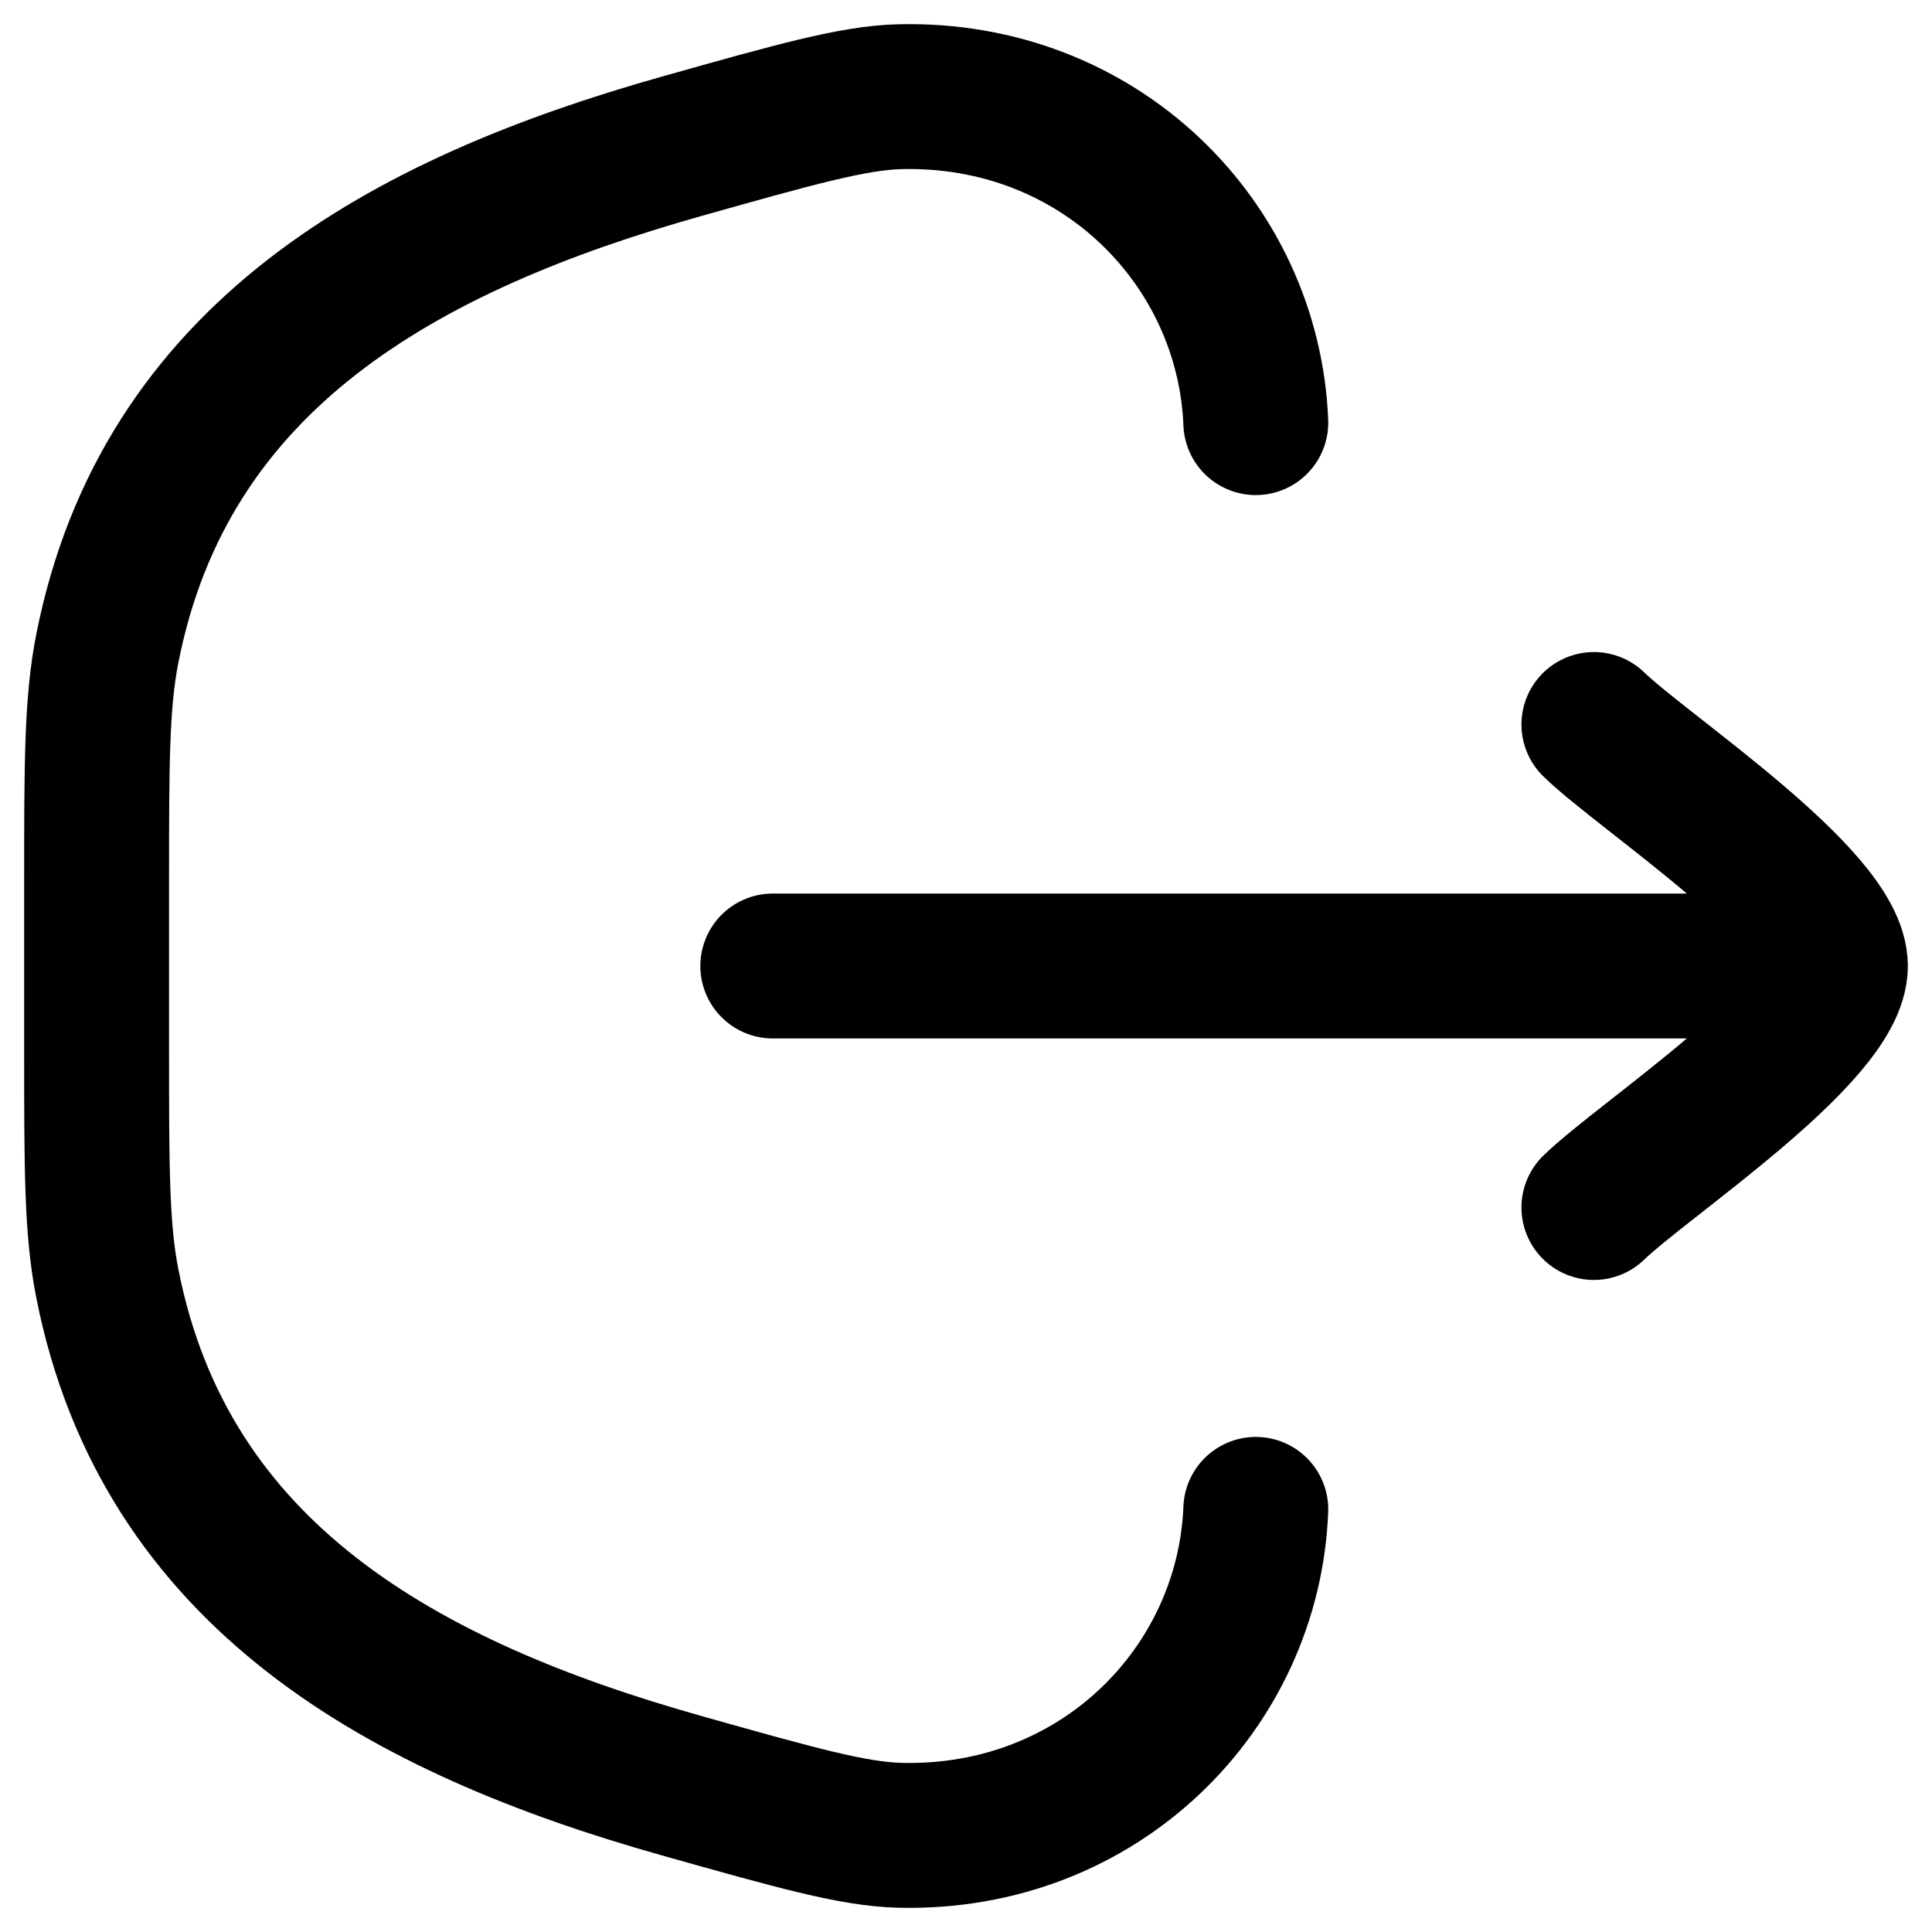 <svg width="20" height="20" viewBox="0 0 20 20" fill="none" xmlns="http://www.w3.org/2000/svg">
<path d="M13 15.625C12.926 17.477 11.383 19.049 9.316 18.999C8.835 18.987 8.24 18.819 7.051 18.484C4.19 17.677 1.706 16.32 1.11 13.281C1 12.723 1 12.094 1 10.837L1 9.163C1 7.906 1 7.277 1.11 6.718C1.706 3.68 4.19 2.323 7.051 1.516C8.24 1.181 8.835 1.013 9.316 1.001C11.383 0.951 12.926 2.523 13 4.375" stroke="#000000" stroke-width="1.5" stroke-linecap="round"/>
<path d="M19 10H8M19 10C19 9.3 17.006 7.992 16.5 7.5M19 10C19 10.7 17.006 12.008 16.5 12.5" stroke="#000000" stroke-width="1.5" stroke-linecap="round" stroke-linejoin="round"/>
</svg>
